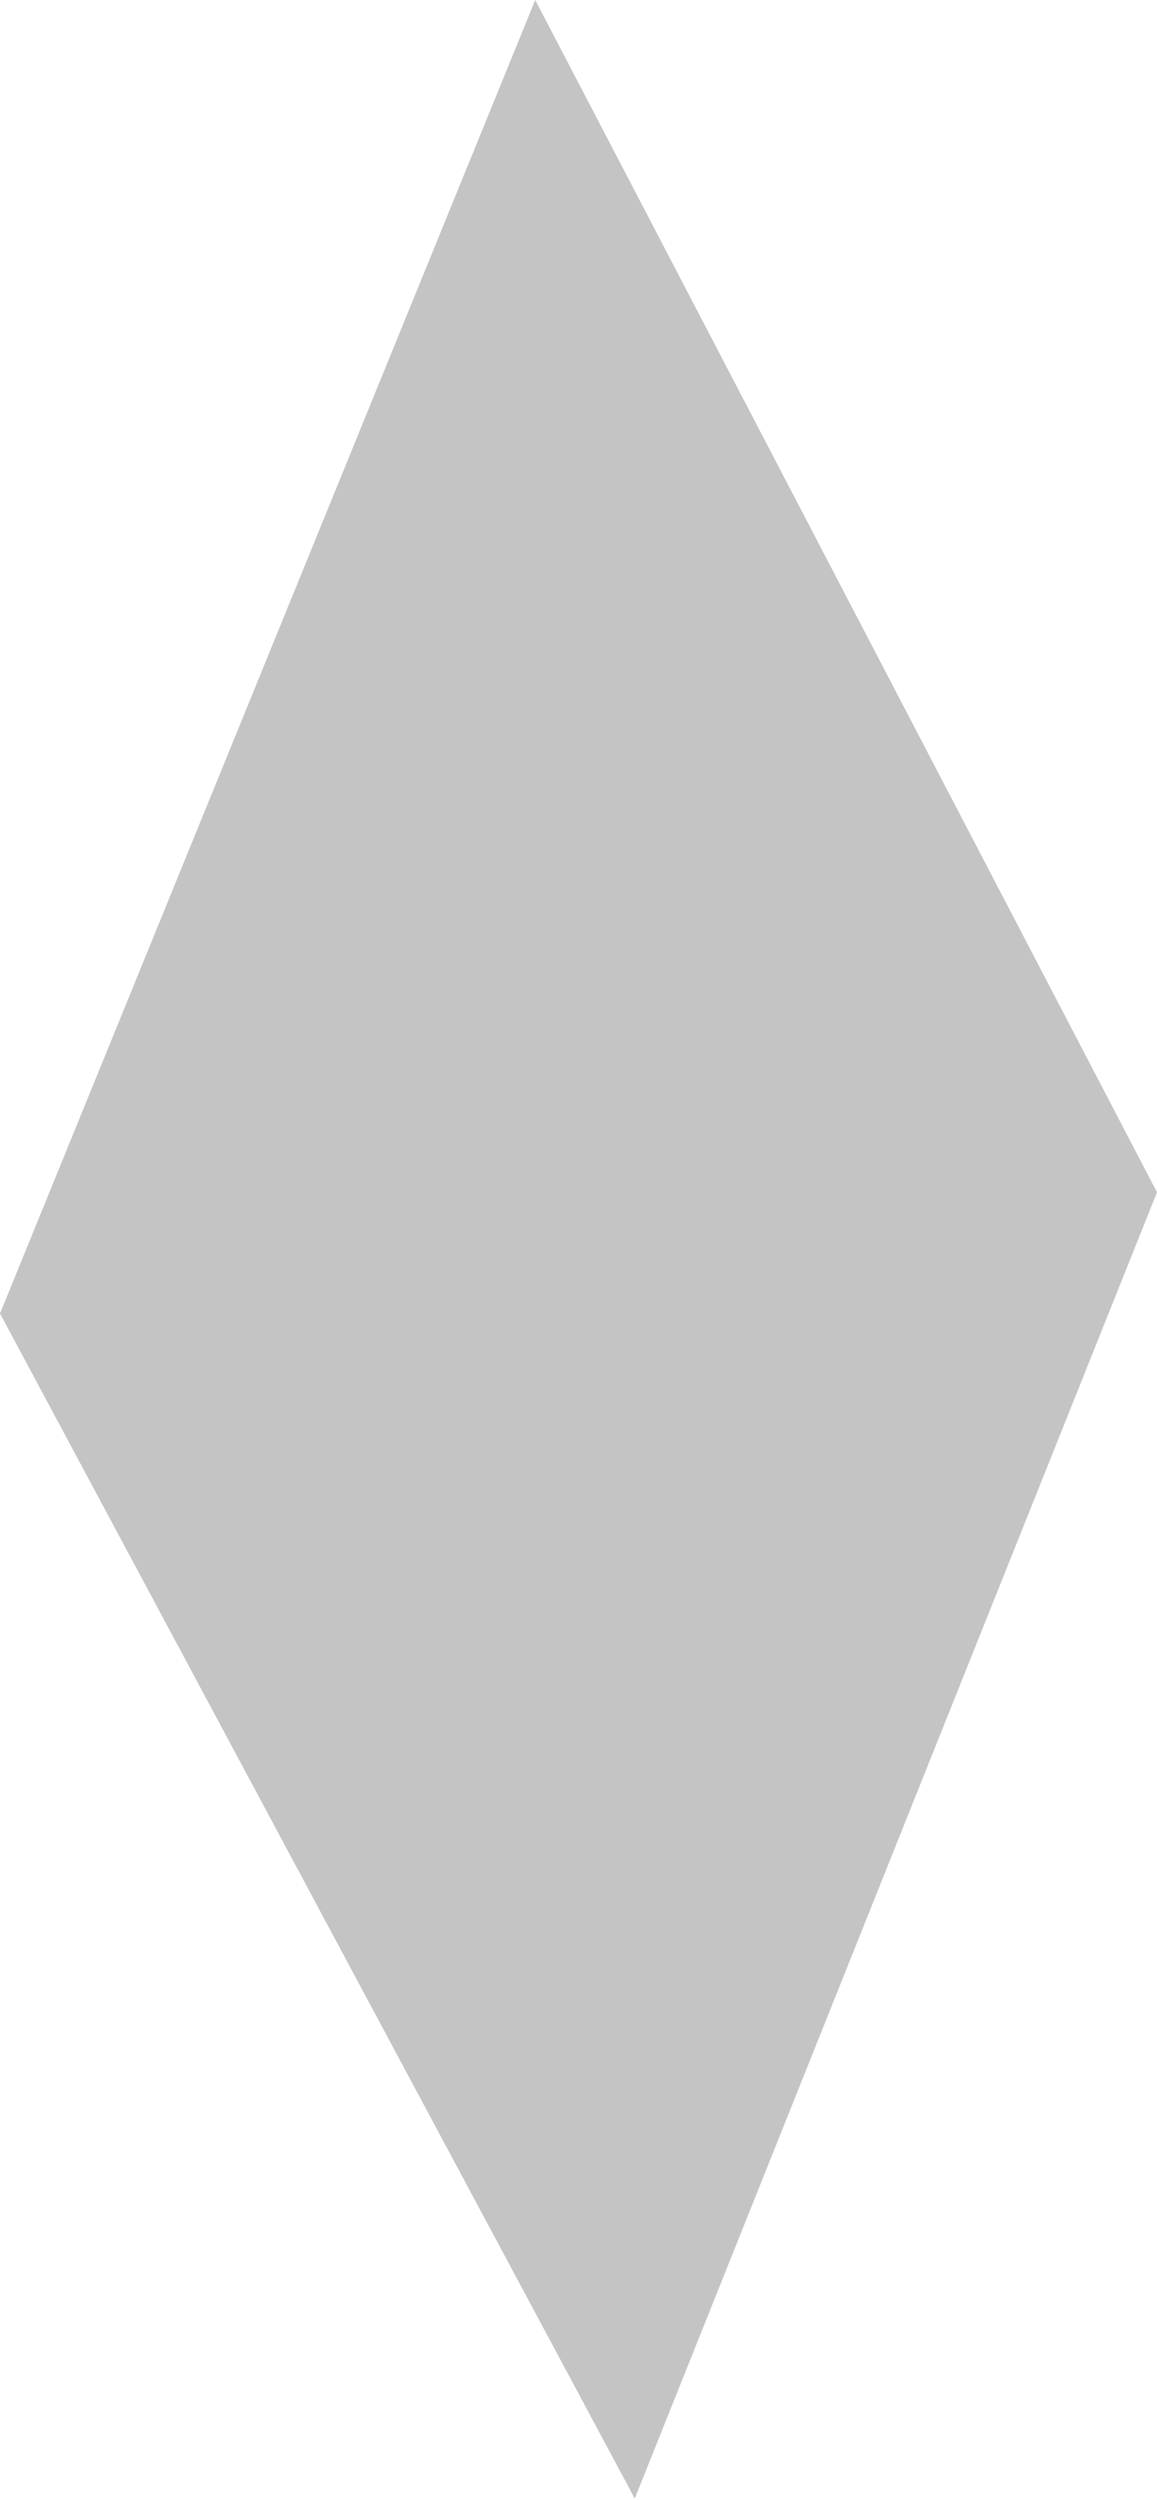 <svg width="401" height="866" viewBox="0 0 401 866" fill="none" xmlns="http://www.w3.org/2000/svg">
<path  d="M8.7793e-05 455L185.5 3.50468e-05L401 413L220 865.5L8.7793e-05 455Z" fill="#C4C4C4"/>
</svg>
